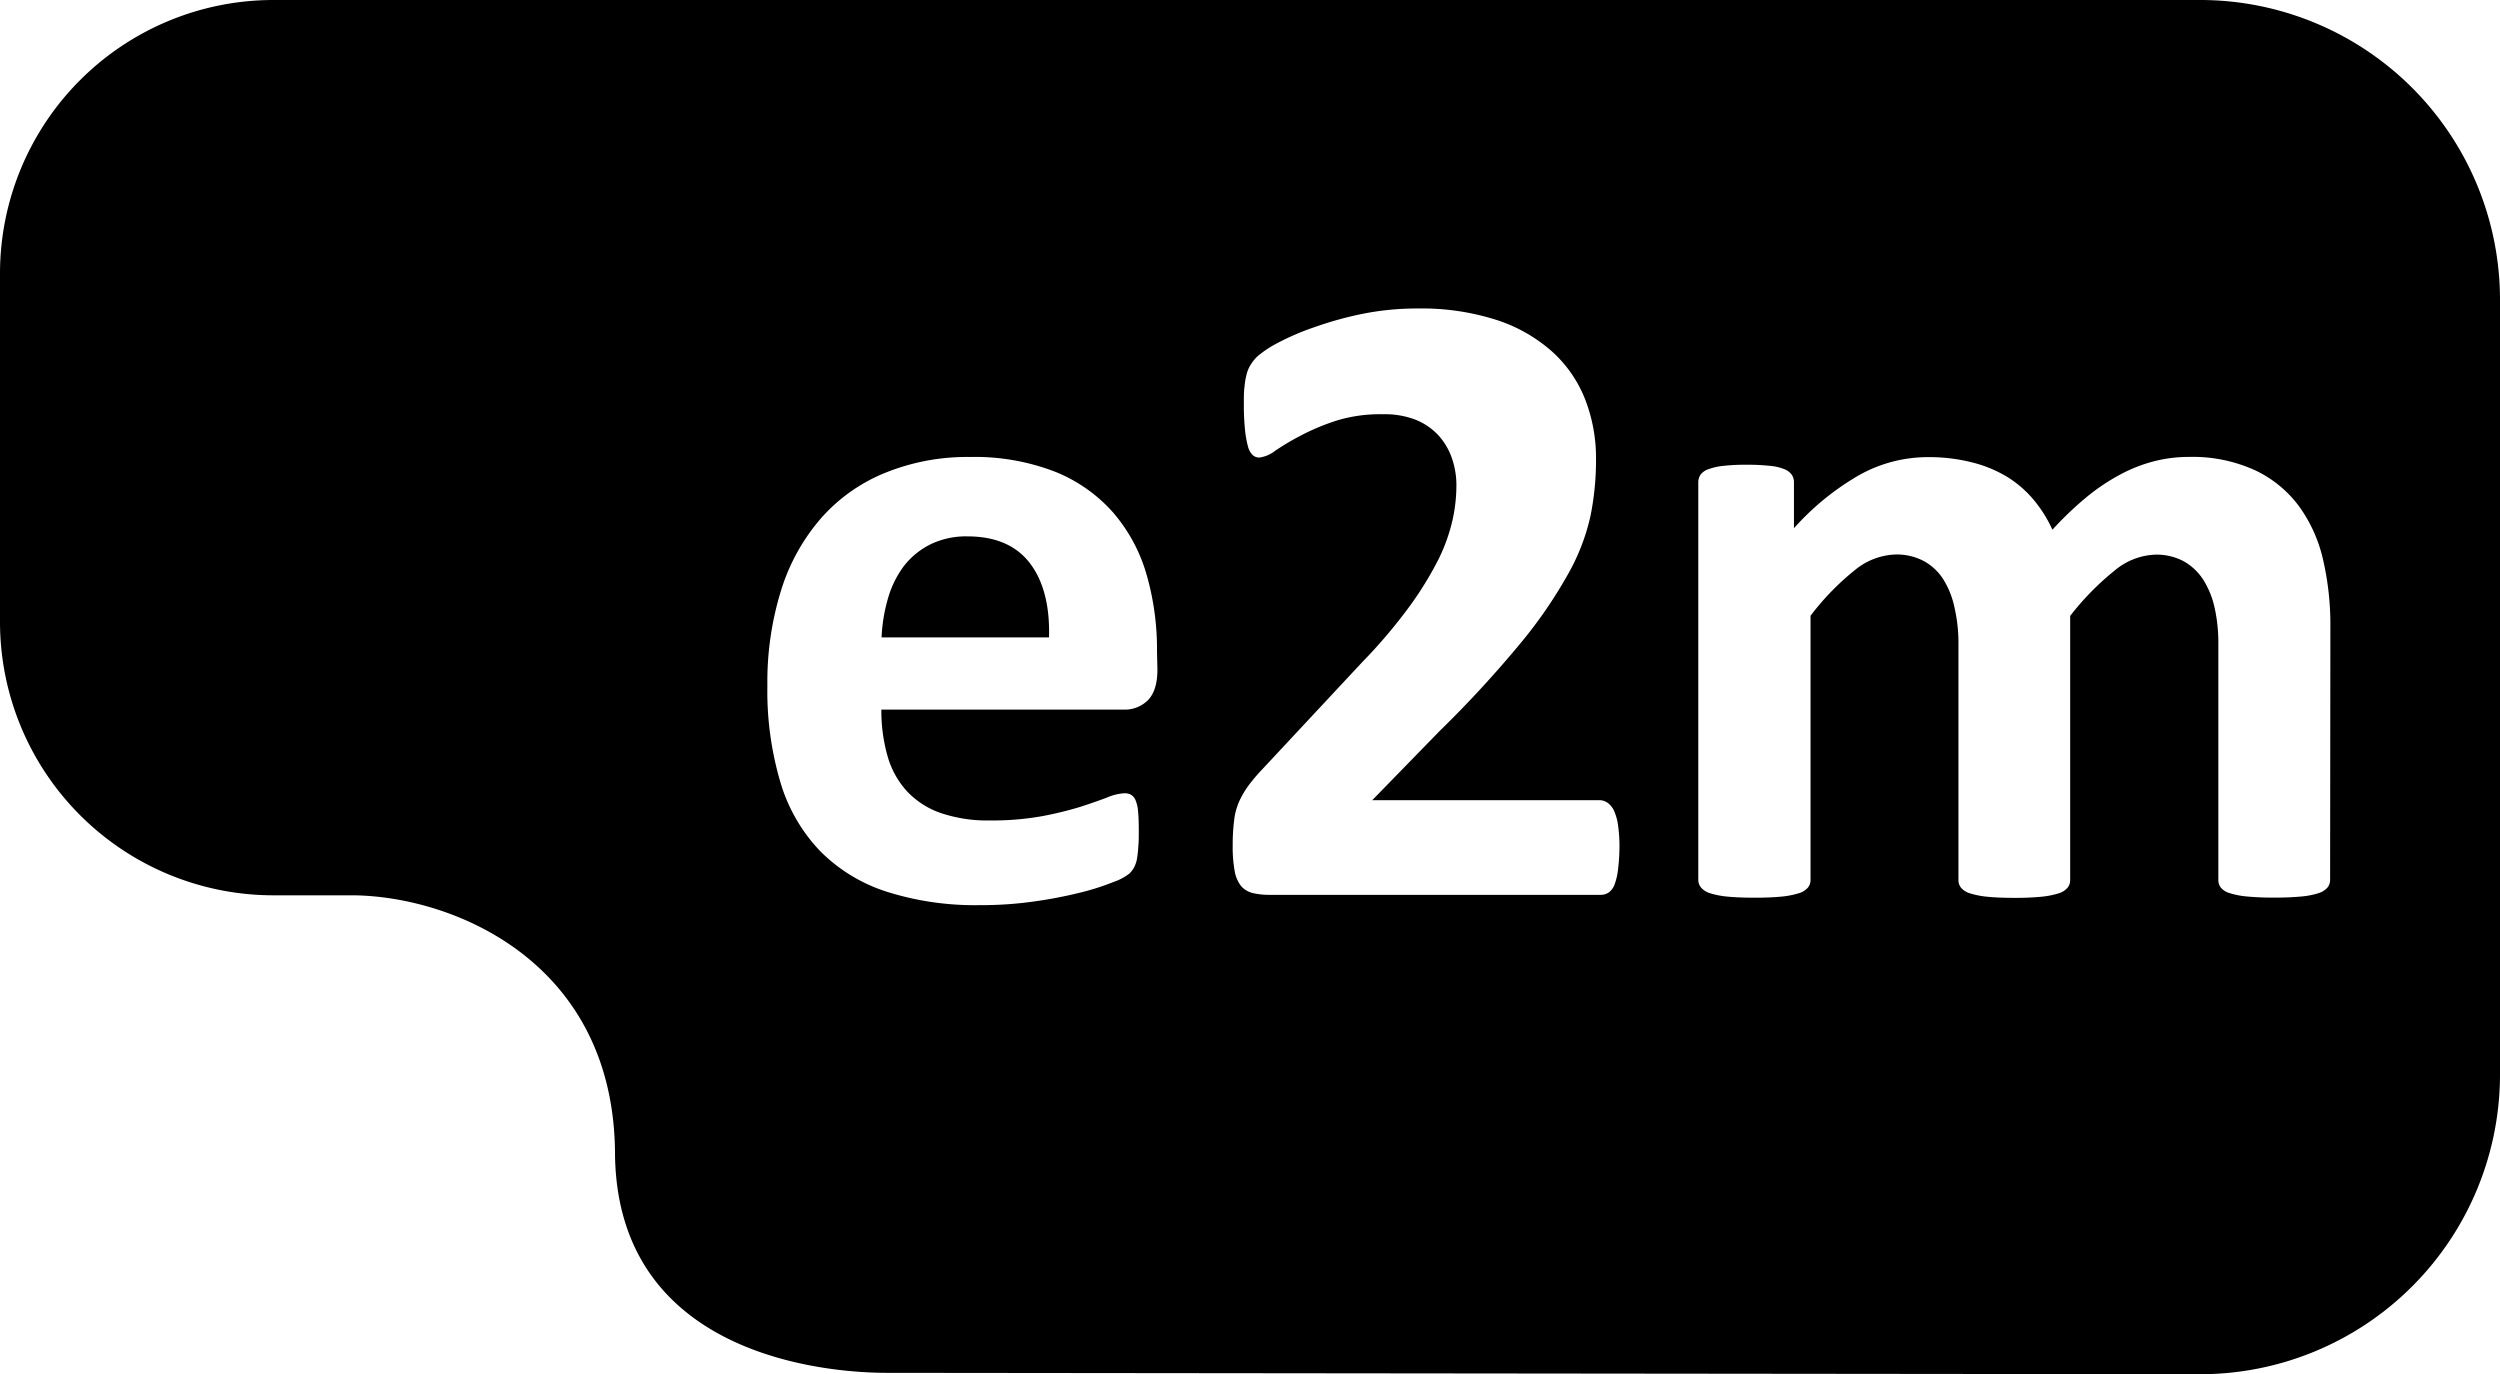 <svg id="b0a987d6-5884-47c4-b9bf-a531c63bd8fd" data-name="Ebene 1" xmlns="http://www.w3.org/2000/svg"
  viewBox="0 0 473.27 260.15">
  <path
    d="M183.12,101.54a15.37,15.37,0,0,0-7,1.52,14.6,14.6,0,0,0-5,4.09,18.88,18.88,0,0,0-3,6.07,31,31,0,0,0-1.23,7.45h31.7q.24-8.92-3.58-14C192.41,103.25,188.47,101.54,183.12,101.54Z" />
  <path
    d="M416.5,0H51.78A51.78,51.78,0,0,0,0,51.78v65.93a51.78,51.78,0,0,0,51.78,51.78H67.07c19,.28,49.36,12.74,49.36,49.28.66,39.54,43.34,41.12,51.46,41.12l248.61.26a56.77,56.77,0,0,0,56.77-56.77V56.77A56.77,56.77,0,0,0,416.5,0ZM219.11,126.74c0,2.59-.57,4.5-1.73,5.74a6.18,6.18,0,0,1-4.75,1.85H166.85a31.22,31.22,0,0,0,1.15,8.73,16.51,16.51,0,0,0,3.62,6.65,15.86,15.86,0,0,0,6.41,4.18,27.5,27.5,0,0,0,9.38,1.43,53.47,53.47,0,0,0,9.8-.8,67.91,67.91,0,0,0,7.28-1.77q3.07-1,5.1-1.78a9.58,9.58,0,0,1,3.29-.8,2.52,2.52,0,0,1,1.26.3,2.13,2.13,0,0,1,.84,1.05,6.83,6.83,0,0,1,.47,2.15c.09.92.13,2.1.13,3.5s0,2.29-.1,3.16a18.57,18.57,0,0,1-.24,2.23,5.46,5.46,0,0,1-.51,1.57,5,5,0,0,1-.89,1.21,10.06,10.06,0,0,1-3,1.61,46.9,46.9,0,0,1-6.23,2,84.72,84.72,0,0,1-8.69,1.68,70.36,70.36,0,0,1-10.44.72,55.24,55.24,0,0,1-17.58-2.53,31.16,31.16,0,0,1-12.6-7.66,31.86,31.86,0,0,1-7.54-13,60.81,60.81,0,0,1-2.49-18.36,58.44,58.44,0,0,1,2.61-18.09,37.85,37.85,0,0,1,7.59-13.65,32.37,32.37,0,0,1,12.1-8.55,41.29,41.29,0,0,1,16-3,42.15,42.15,0,0,1,16.14,2.78,29.1,29.1,0,0,1,11,7.72,31.12,31.12,0,0,1,6.32,11.67,51.13,51.13,0,0,1,2,14.66Zm87.2,37.81a12.12,12.12,0,0,1-.63,2.82,3.3,3.3,0,0,1-1.1,1.56,2.63,2.63,0,0,1-1.52.47H240.35a13.53,13.53,0,0,1-3.2-.34,4.26,4.26,0,0,1-2.19-1.31,6.26,6.26,0,0,1-1.22-2.82,24.94,24.94,0,0,1-.38-4.8,38,38,0,0,1,.26-4.77,12.65,12.65,0,0,1,.92-3.54,16.89,16.89,0,0,1,1.73-3,33.43,33.43,0,0,1,2.74-3.24l18.87-20.23A99.59,99.59,0,0,0,267,114.57a65.11,65.11,0,0,0,5.4-8.85A33.71,33.71,0,0,0,275,98.34a30.67,30.67,0,0,0,.71-6.41,15.53,15.53,0,0,0-.88-5.26,12.45,12.45,0,0,0-2.61-4.35,12,12,0,0,0-4.34-2.9,16.32,16.32,0,0,0-6.16-1A28,28,0,0,0,253,79.63a42.34,42.34,0,0,0-6.74,2.82c-1.94,1-3.54,2-4.84,2.87a6.2,6.2,0,0,1-3,1.3,1.83,1.83,0,0,1-1.31-.51,3.56,3.56,0,0,1-.88-1.67,19.9,19.9,0,0,1-.55-3.17,46.8,46.8,0,0,1-.21-4.84c0-1.29,0-2.38.13-3.25a13.89,13.89,0,0,1,.38-2.27,6,6,0,0,1,.68-1.69A8,8,0,0,1,238,67.5a19.94,19.94,0,0,1,3.88-2.58,47.5,47.5,0,0,1,7-3A66.4,66.4,0,0,1,258,59.4a52.16,52.16,0,0,1,10.36-1,46.44,46.44,0,0,1,14.89,2.15,29.47,29.47,0,0,1,10.57,6,23.91,23.91,0,0,1,6.28,9.1A30.71,30.71,0,0,1,302.14,87a53.48,53.48,0,0,1-1,10.44,39.6,39.6,0,0,1-4.21,11.09,87.16,87.16,0,0,1-9,13.14,213.2,213.2,0,0,1-15.42,16.74l-12.73,13.07h43a2.7,2.7,0,0,1,1.56.5,3.85,3.85,0,0,1,1.23,1.55,10,10,0,0,1,.75,2.79,28.2,28.2,0,0,1,.26,4.09A37.77,37.77,0,0,1,306.31,164.55Zm134.8,2a2.31,2.31,0,0,1-.5,1.47,3.7,3.7,0,0,1-1.69,1.06,14.85,14.85,0,0,1-3.21.63,51.3,51.3,0,0,1-5.14.21,52.23,52.23,0,0,1-5.22-.21,15.44,15.44,0,0,1-3.24-.63,3.39,3.39,0,0,1-1.7-1.06,2.4,2.4,0,0,1-.46-1.47V121.94a30.7,30.7,0,0,0-.71-6.91,16.55,16.55,0,0,0-2.19-5.35,10.51,10.51,0,0,0-3.72-3.46A10.9,10.9,0,0,0,408,105a12.67,12.67,0,0,0-7.67,3,51.17,51.17,0,0,0-8.43,8.6v50a2.27,2.27,0,0,1-.51,1.47,3.51,3.51,0,0,1-1.72,1.06,15.86,15.86,0,0,1-3.24.63,50.53,50.53,0,0,1-5.06.21c-2.09,0-3.79-.07-5.15-.21a15.86,15.86,0,0,1-3.24-.63,3.64,3.64,0,0,1-1.73-1.06,2.31,2.31,0,0,1-.5-1.47V121.94A30.09,30.09,0,0,0,370,115a16.5,16.5,0,0,0-2.13-5.35,10.11,10.11,0,0,0-3.72-3.46,10.94,10.94,0,0,0-5.3-1.22,12.75,12.75,0,0,0-7.76,3,48.53,48.53,0,0,0-8.34,8.6v50a2.27,2.27,0,0,1-.51,1.47,3.6,3.6,0,0,1-1.72,1.06,15.86,15.86,0,0,1-3.24.63c-1.36.14-3.08.21-5.15.21s-3.8-.07-5.15-.21a15.72,15.72,0,0,1-3.24-.63A3.69,3.69,0,0,1,322,168a2.31,2.31,0,0,1-.5-1.47V91.35a2.6,2.6,0,0,1,.42-1.48,3.06,3.06,0,0,1,1.51-1.05,11.26,11.26,0,0,1,2.83-.63,37,37,0,0,1,4.34-.21,39.13,39.13,0,0,1,4.47.21,9.49,9.49,0,0,1,2.73.63,3.06,3.06,0,0,1,1.39,1.05,2.52,2.52,0,0,1,.42,1.48V100a49.6,49.6,0,0,1,12.44-10.11A26.59,26.59,0,0,1,365,86.54a32.9,32.9,0,0,1,8.35,1A24.11,24.11,0,0,1,380,90.29a20.76,20.76,0,0,1,5,4.34,24.94,24.94,0,0,1,3.54,5.65A63.66,63.66,0,0,1,395.13,94a39.16,39.16,0,0,1,6.4-4.25,28.78,28.78,0,0,1,6.33-2.45,26.32,26.32,0,0,1,6.45-.8A28.45,28.45,0,0,1,427,89.07a22.06,22.06,0,0,1,8.3,6.87,27.75,27.75,0,0,1,4.51,10.16,54.74,54.74,0,0,1,1.35,12.3Z" />
</svg>
